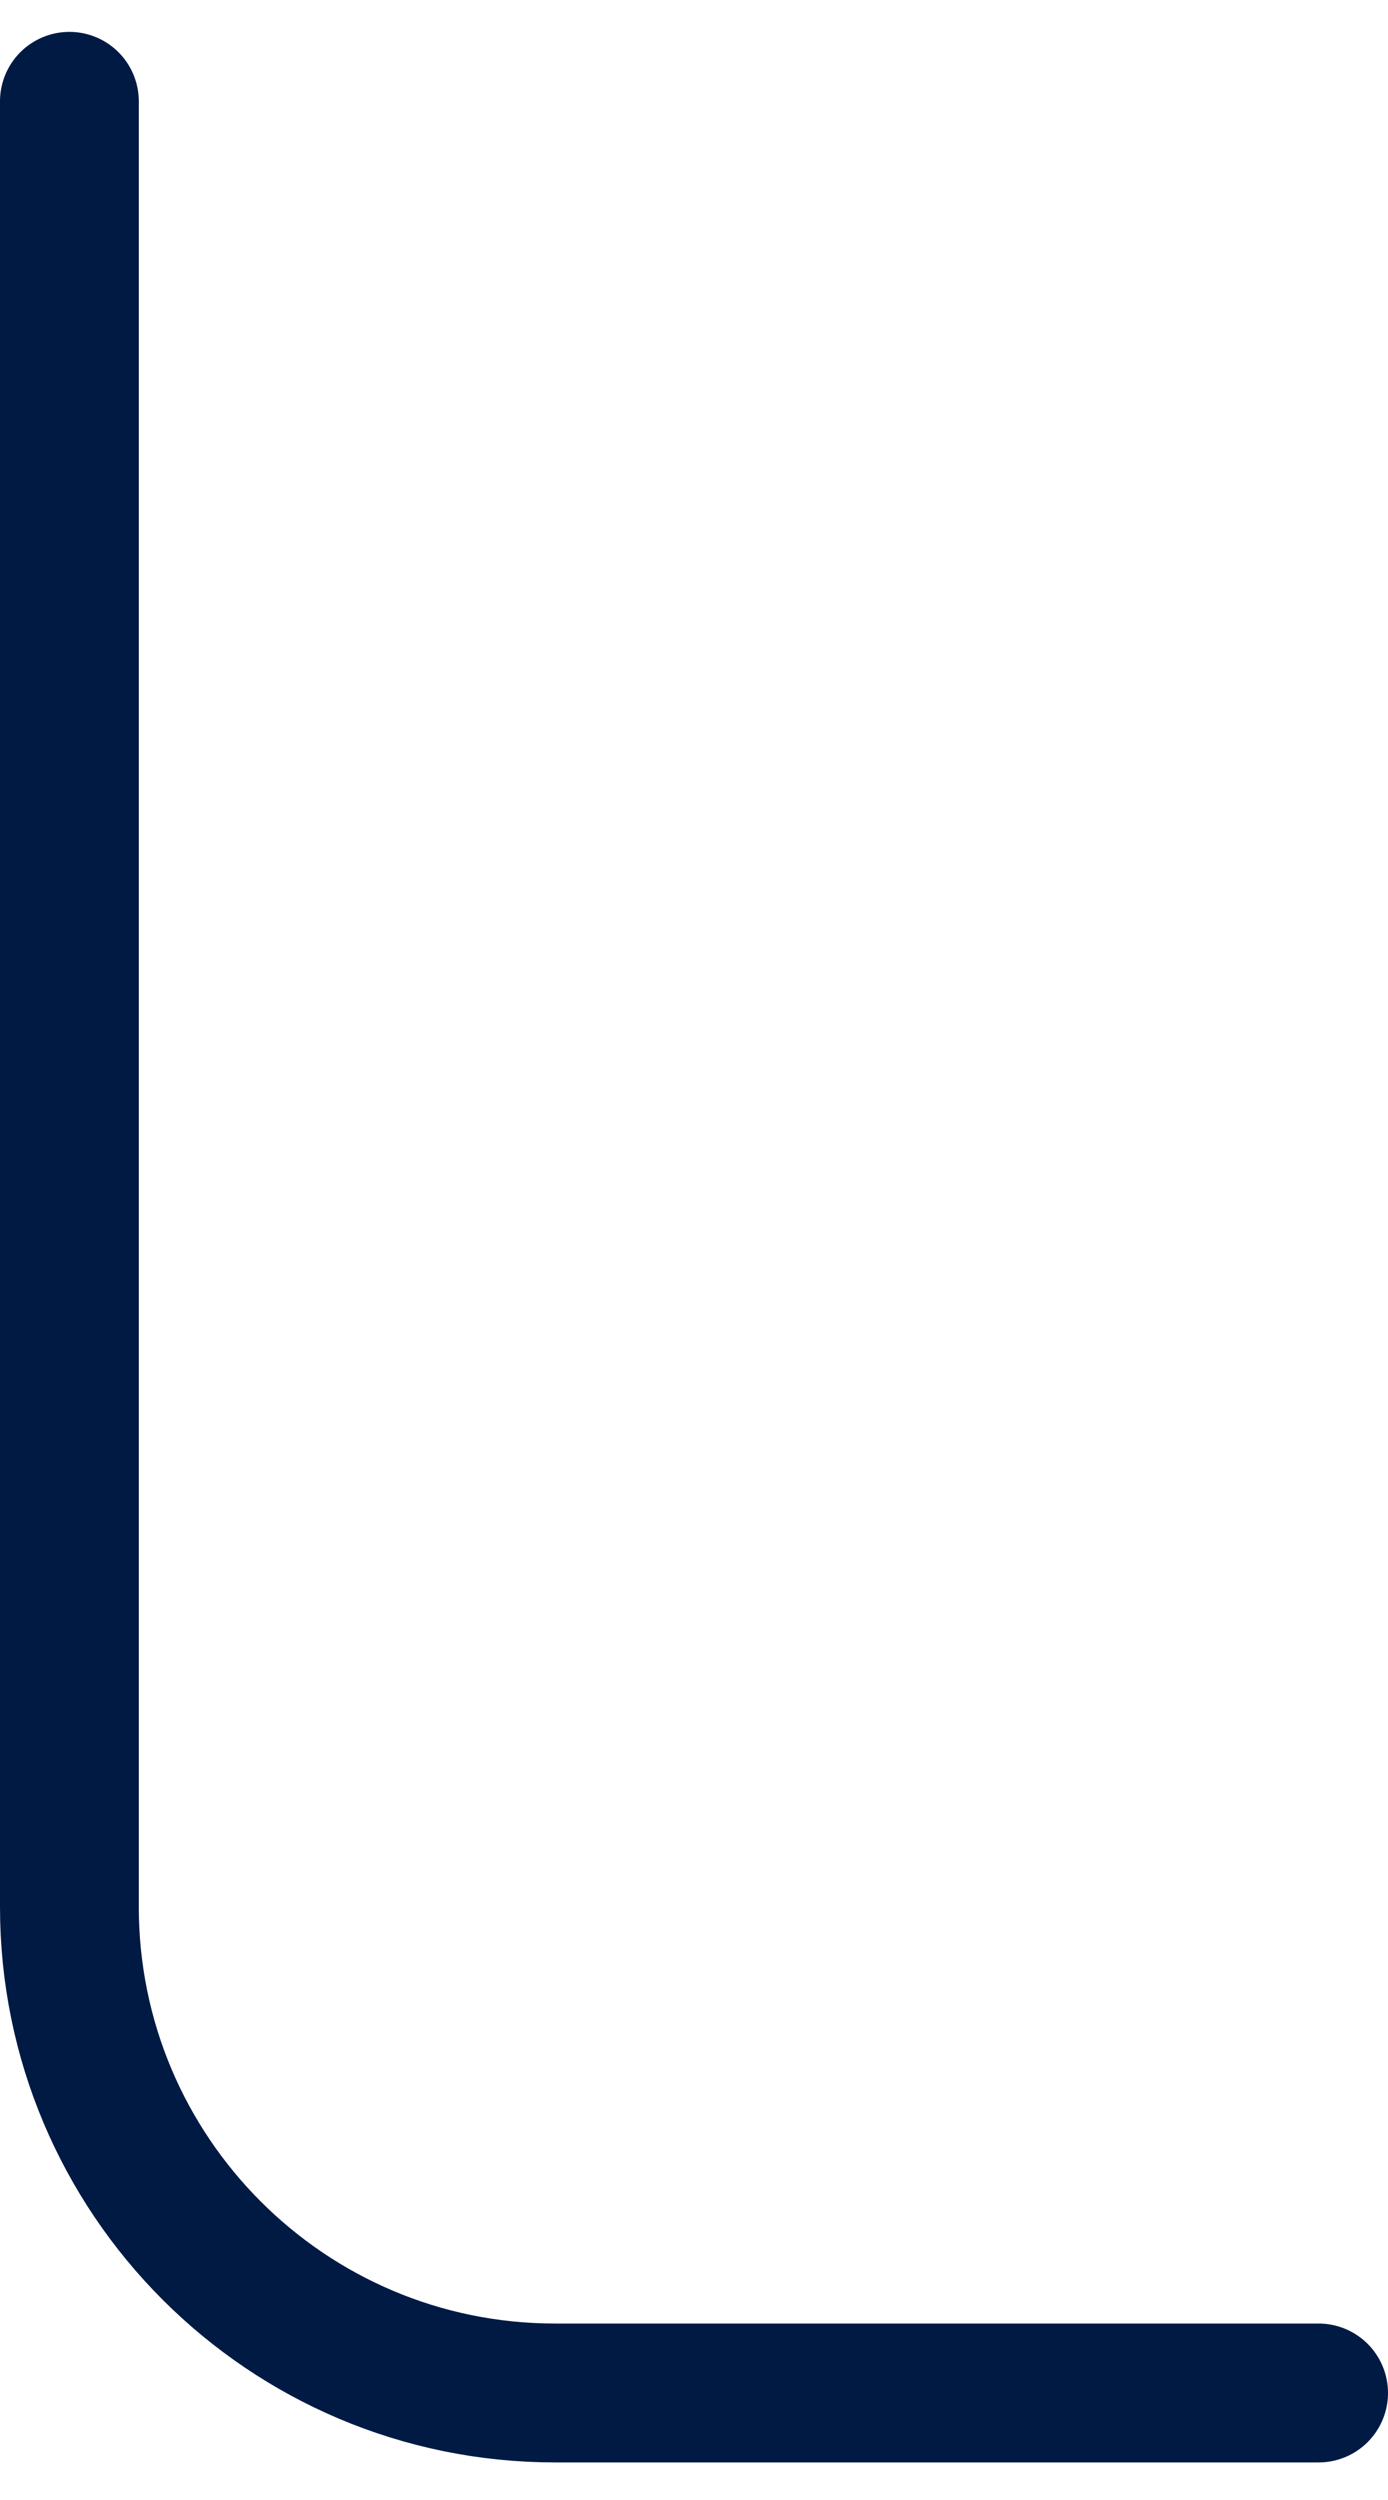 <svg width="20" height="36" viewBox="0 0 20 36" fill="none" xmlns="http://www.w3.org/2000/svg">
<path d="M1 1.459V27.459C1 31.325 4.134 34.459 8 34.459H19" stroke="#011A44" stroke-width="2" stroke-linecap="round" stroke-linejoin="round"/>
</svg>
